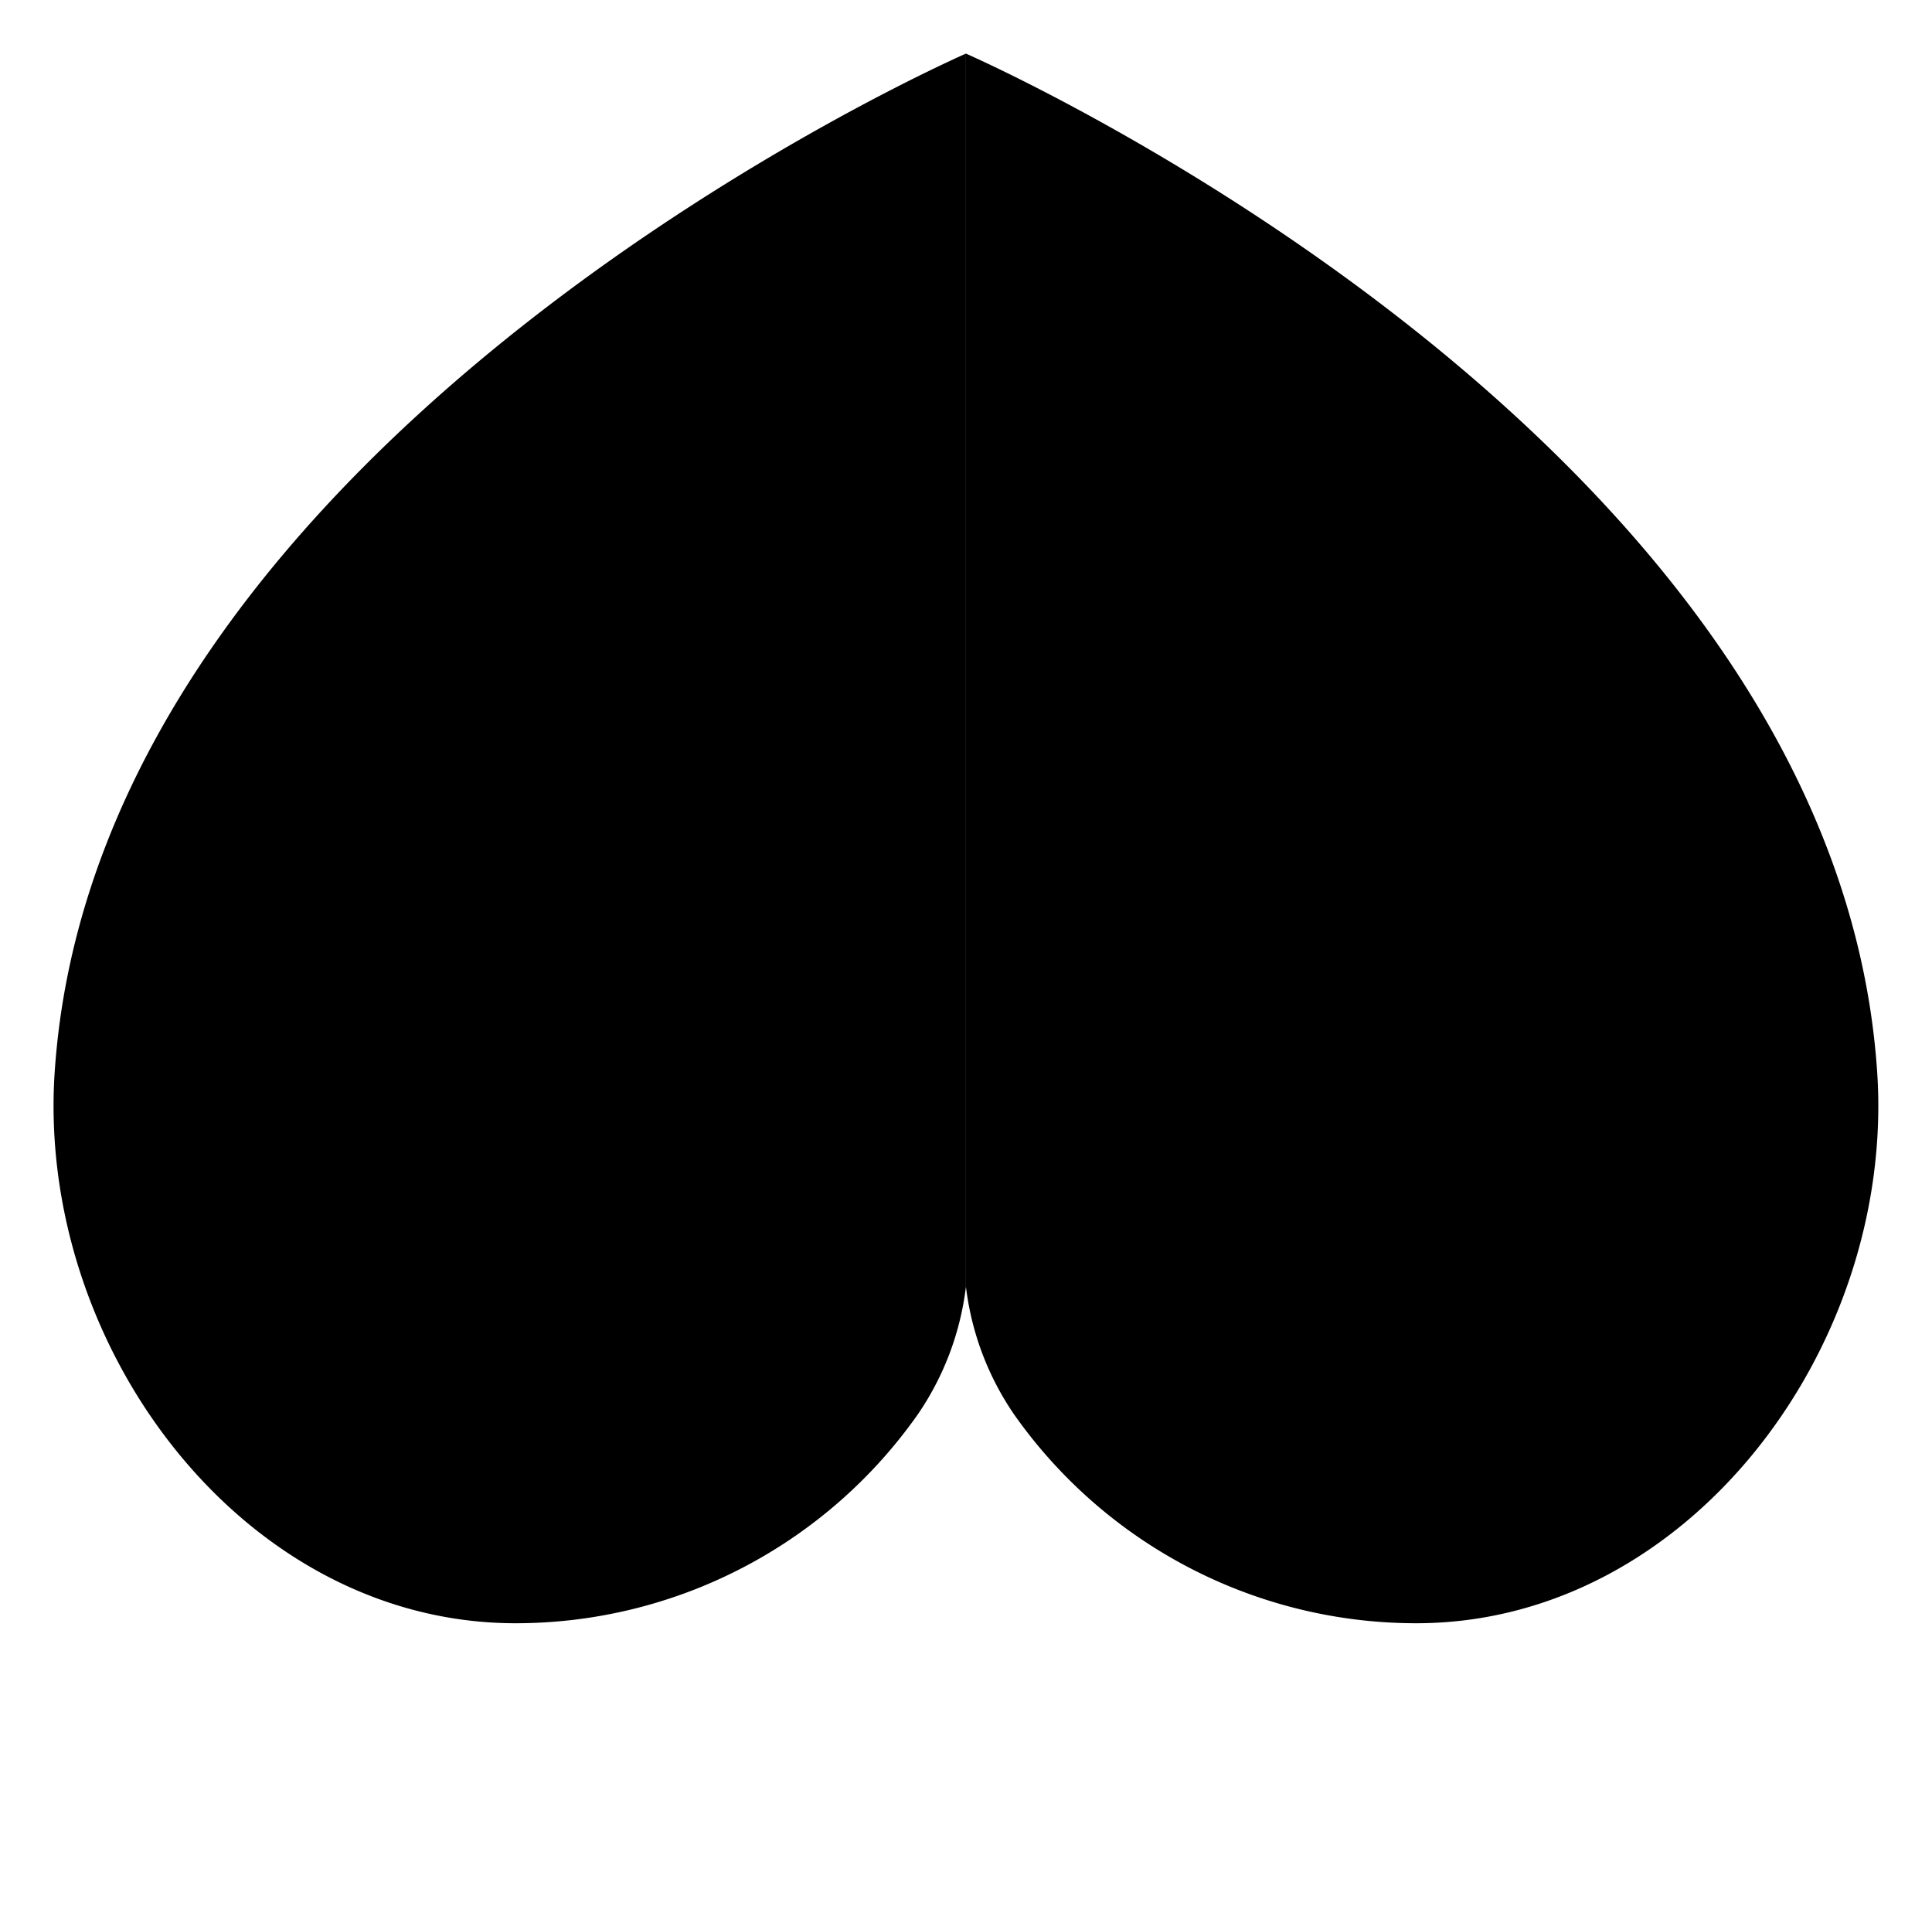 <svg id="6b524e66-7b9f-426c-91c7-cde65ba784bd" data-name="ICON" xmlns="http://www.w3.org/2000/svg" width="144.17" height="144" viewBox="0 0 144.17 144"><title>rank_lith_icn_Ace</title><path d="M96,28s64.82,28.25,68,76c1.36,20.45-14.06,41.11-34.4,41.11a36.69,36.69,0,0,1-30-15.57A21.37,21.37,0,0,1,96,120v44" transform="translate(-23.92 -24)" stroke-linecap="round" stroke-linejoin="round"/><path d="M96,28S31.18,56.25,28,104c-1.36,20.45,14.06,41.11,34.4,41.11a36.69,36.69,0,0,0,30-15.57A21.37,21.37,0,0,0,96,120" transform="translate(-23.92 -24)" stroke-linecap="round" stroke-linejoin="round"/><line x1="52.08" y1="140" x2="92.08" y2="140" stroke-linecap="round" stroke-linejoin="round"/></svg>